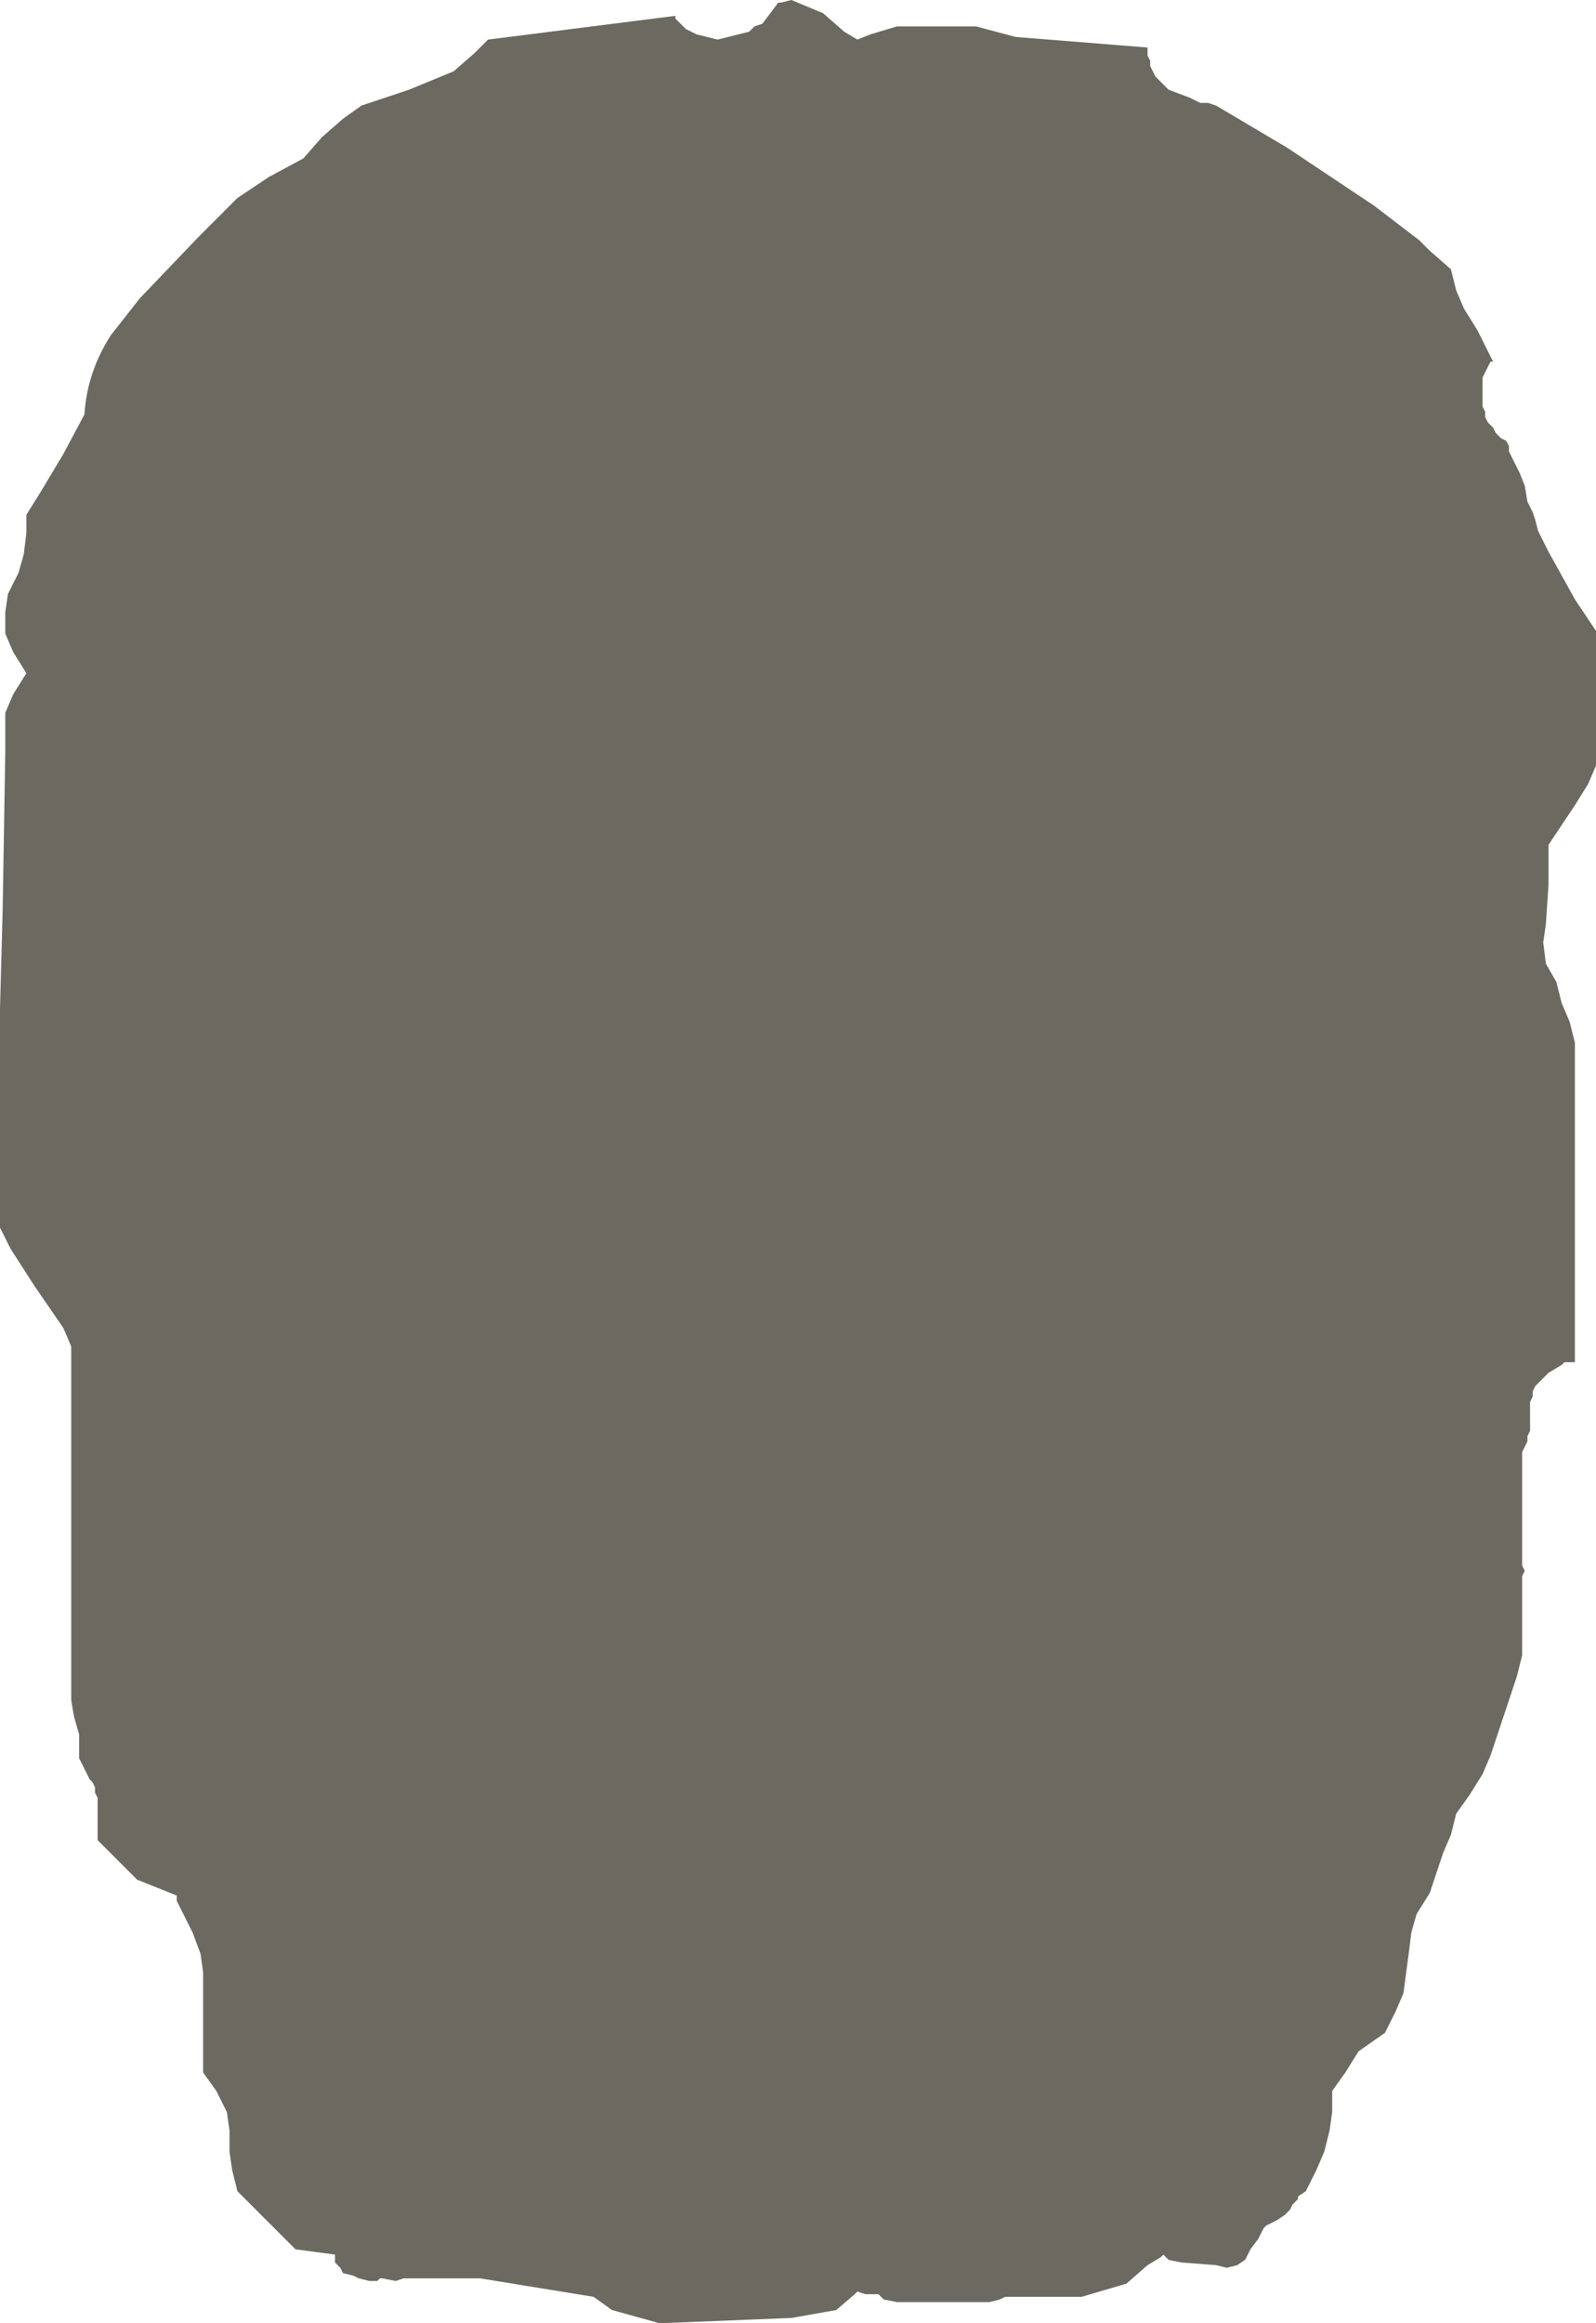 <?xml version="1.0" encoding="UTF-8" standalone="no"?>
<svg xmlns:xlink="http://www.w3.org/1999/xlink" height="44.0px" width="30.25px" xmlns="http://www.w3.org/2000/svg">
  <g transform="matrix(1.0, 0.0, 0.0, 1.0, 14.75, 22.6)">
    <path d="M-1.95 -22.3 L-1.95 -22.25 -1.85 -22.15 -1.75 -22.05 -1.55 -21.95 -1.35 -21.9 -1.15 -21.85 -0.95 -21.9 -0.55 -22.0 -0.45 -22.1 -0.3 -22.15 0.0 -22.55 0.05 -22.55 0.25 -22.6 0.85 -22.35 1.25 -22.0 1.5 -21.85 1.75 -21.95 2.25 -22.1 3.75 -22.1 4.5 -21.9 7.0 -21.7 7.0 -21.65 7.0 -21.55 7.05 -21.45 7.05 -21.35 7.1 -21.25 7.15 -21.15 7.2 -21.1 7.3 -21.0 7.4 -20.9 7.8 -20.75 8.0 -20.65 8.15 -20.65 8.3 -20.6 9.65 -19.8 11.3 -18.7 12.15 -18.05 12.35 -17.85 12.75 -17.5 12.85 -17.1 13.0 -16.75 13.25 -16.35 13.45 -15.95 13.55 -15.75 13.5 -15.75 13.45 -15.65 13.4 -15.55 13.35 -15.45 13.35 -15.35 13.35 -15.25 13.35 -15.15 13.35 -15.1 13.35 -15.0 13.35 -14.9 13.4 -14.8 13.4 -14.7 13.45 -14.6 13.55 -14.5 13.6 -14.4 13.7 -14.3 13.8 -14.25 13.85 -14.15 13.85 -14.05 13.9 -13.95 13.95 -13.85 14.0 -13.75 14.05 -13.65 14.15 -13.4 14.2 -13.1 14.3 -12.9 14.35 -12.75 14.4 -12.55 14.45 -12.45 14.5 -12.35 14.55 -12.25 14.6 -12.15 15.1 -11.25 15.5 -10.65 15.5 -10.0 15.5 -9.25 15.5 -8.5 15.5 -8.1 15.35 -7.75 15.1 -7.35 14.6 -6.6 14.6 -6.25 14.6 -5.85 14.55 -5.1 14.5 -4.75 14.55 -4.35 14.75 -4.0 14.85 -3.6 15.0 -3.25 15.1 -2.85 15.1 -1.0 15.1 0.15 15.1 0.9 15.1 2.0 15.1 3.15 15.1 3.2 15.05 3.2 14.9 3.2 14.85 3.25 14.6 3.4 14.5 3.5 14.4 3.6 14.35 3.65 14.3 3.75 14.3 3.85 14.25 3.95 14.25 4.05 14.25 4.15 14.25 4.25 14.25 4.35 14.25 4.4 14.25 4.5 14.2 4.6 14.2 4.7 14.15 4.8 14.1 4.9 14.1 5.0 14.1 5.45 14.1 6.1 14.1 6.6 14.1 6.95 14.1 7.05 14.15 7.15 14.1 7.25 14.1 7.65 14.1 8.0 14.1 8.75 14.0 9.15 13.75 9.9 13.5 10.65 13.35 11.0 13.1 11.4 12.85 11.75 12.75 12.15 12.6 12.5 12.35 13.25 12.1 13.65 12.0 14.0 11.95 14.4 11.85 15.15 11.7 15.5 11.5 15.9 11.0 16.25 10.75 16.65 10.5 17.0 10.5 17.4 10.45 17.75 10.35 18.15 10.2 18.5 10.0 18.9 9.85 19.0 9.85 19.05 9.75 19.15 9.7 19.25 9.6 19.35 9.45 19.45 9.25 19.55 9.2 19.6 9.15 19.7 9.1 19.8 8.95 20.0 8.85 20.2 8.7 20.3 8.5 20.35 8.3 20.3 7.65 20.25 7.4 20.2 7.3 20.1 7.25 20.15 7.0 20.3 6.6 20.65 5.75 20.9 4.3 20.9 4.2 20.95 4.0 21.0 2.25 21.0 2.0 20.95 1.9 20.85 1.65 20.85 1.5 20.8 1.45 20.85 1.1 21.15 0.25 21.3 -2.25 21.4 -3.15 21.15 -3.5 20.9 -5.65 20.55 -7.05 20.55 -7.1 20.55 -7.25 20.6 -7.5 20.55 -7.55 20.55 -7.6 20.6 -7.75 20.6 -7.95 20.55 -8.05 20.5 -8.25 20.45 -8.3 20.35 -8.4 20.25 -8.4 20.15 -8.4 20.1 -9.15 20.0 -9.5 19.65 -9.9 19.25 -10.25 18.9 -10.35 18.5 -10.4 18.15 -10.4 17.75 -10.45 17.4 -10.65 17.0 -10.9 16.65 -10.9 16.25 -10.9 15.9 -10.9 15.15 -10.9 14.75 -10.95 14.4 -11.1 14.0 -11.4 13.4 -11.4 13.3 -12.15 13.0 -12.5 12.65 -12.9 12.25 -12.9 11.9 -12.9 11.65 -12.9 11.45 -12.95 11.35 -12.95 11.25 -13.0 11.15 -13.05 11.1 -13.1 11.0 -13.15 10.9 -13.2 10.8 -13.25 10.7 -13.25 10.65 -13.25 10.45 -13.25 10.25 -13.35 9.9 -13.4 9.6 -13.4 8.5 -13.4 7.0 -13.4 5.15 -13.4 2.9 -13.55 2.55 -14.1 1.75 -14.55 1.05 -14.75 0.65 -14.75 -1.6 -14.75 -3.5 -14.7 -5.35 -14.65 -8.35 -14.65 -9.1 -14.5 -9.45 -14.25 -9.85 -14.5 -10.25 -14.65 -10.6 -14.65 -11.0 -14.6 -11.35 -14.4 -11.75 -14.3 -12.1 -14.25 -12.5 -14.25 -12.85 -14.0 -13.25 -13.55 -14.0 -13.15 -14.75 Q-13.1 -15.55 -12.65 -16.25 L-12.1 -16.95 -11.0 -18.1 -10.25 -18.85 -9.65 -19.25 -9.0 -19.6 -8.65 -20.0 -8.25 -20.35 -7.9 -20.6 -7.0 -20.9 -6.15 -21.25 -5.75 -21.6 -5.5 -21.85 -1.95 -22.3" fill="#6c6960" fill-rule="evenodd" stroke="none"/>
  </g>
</svg>
